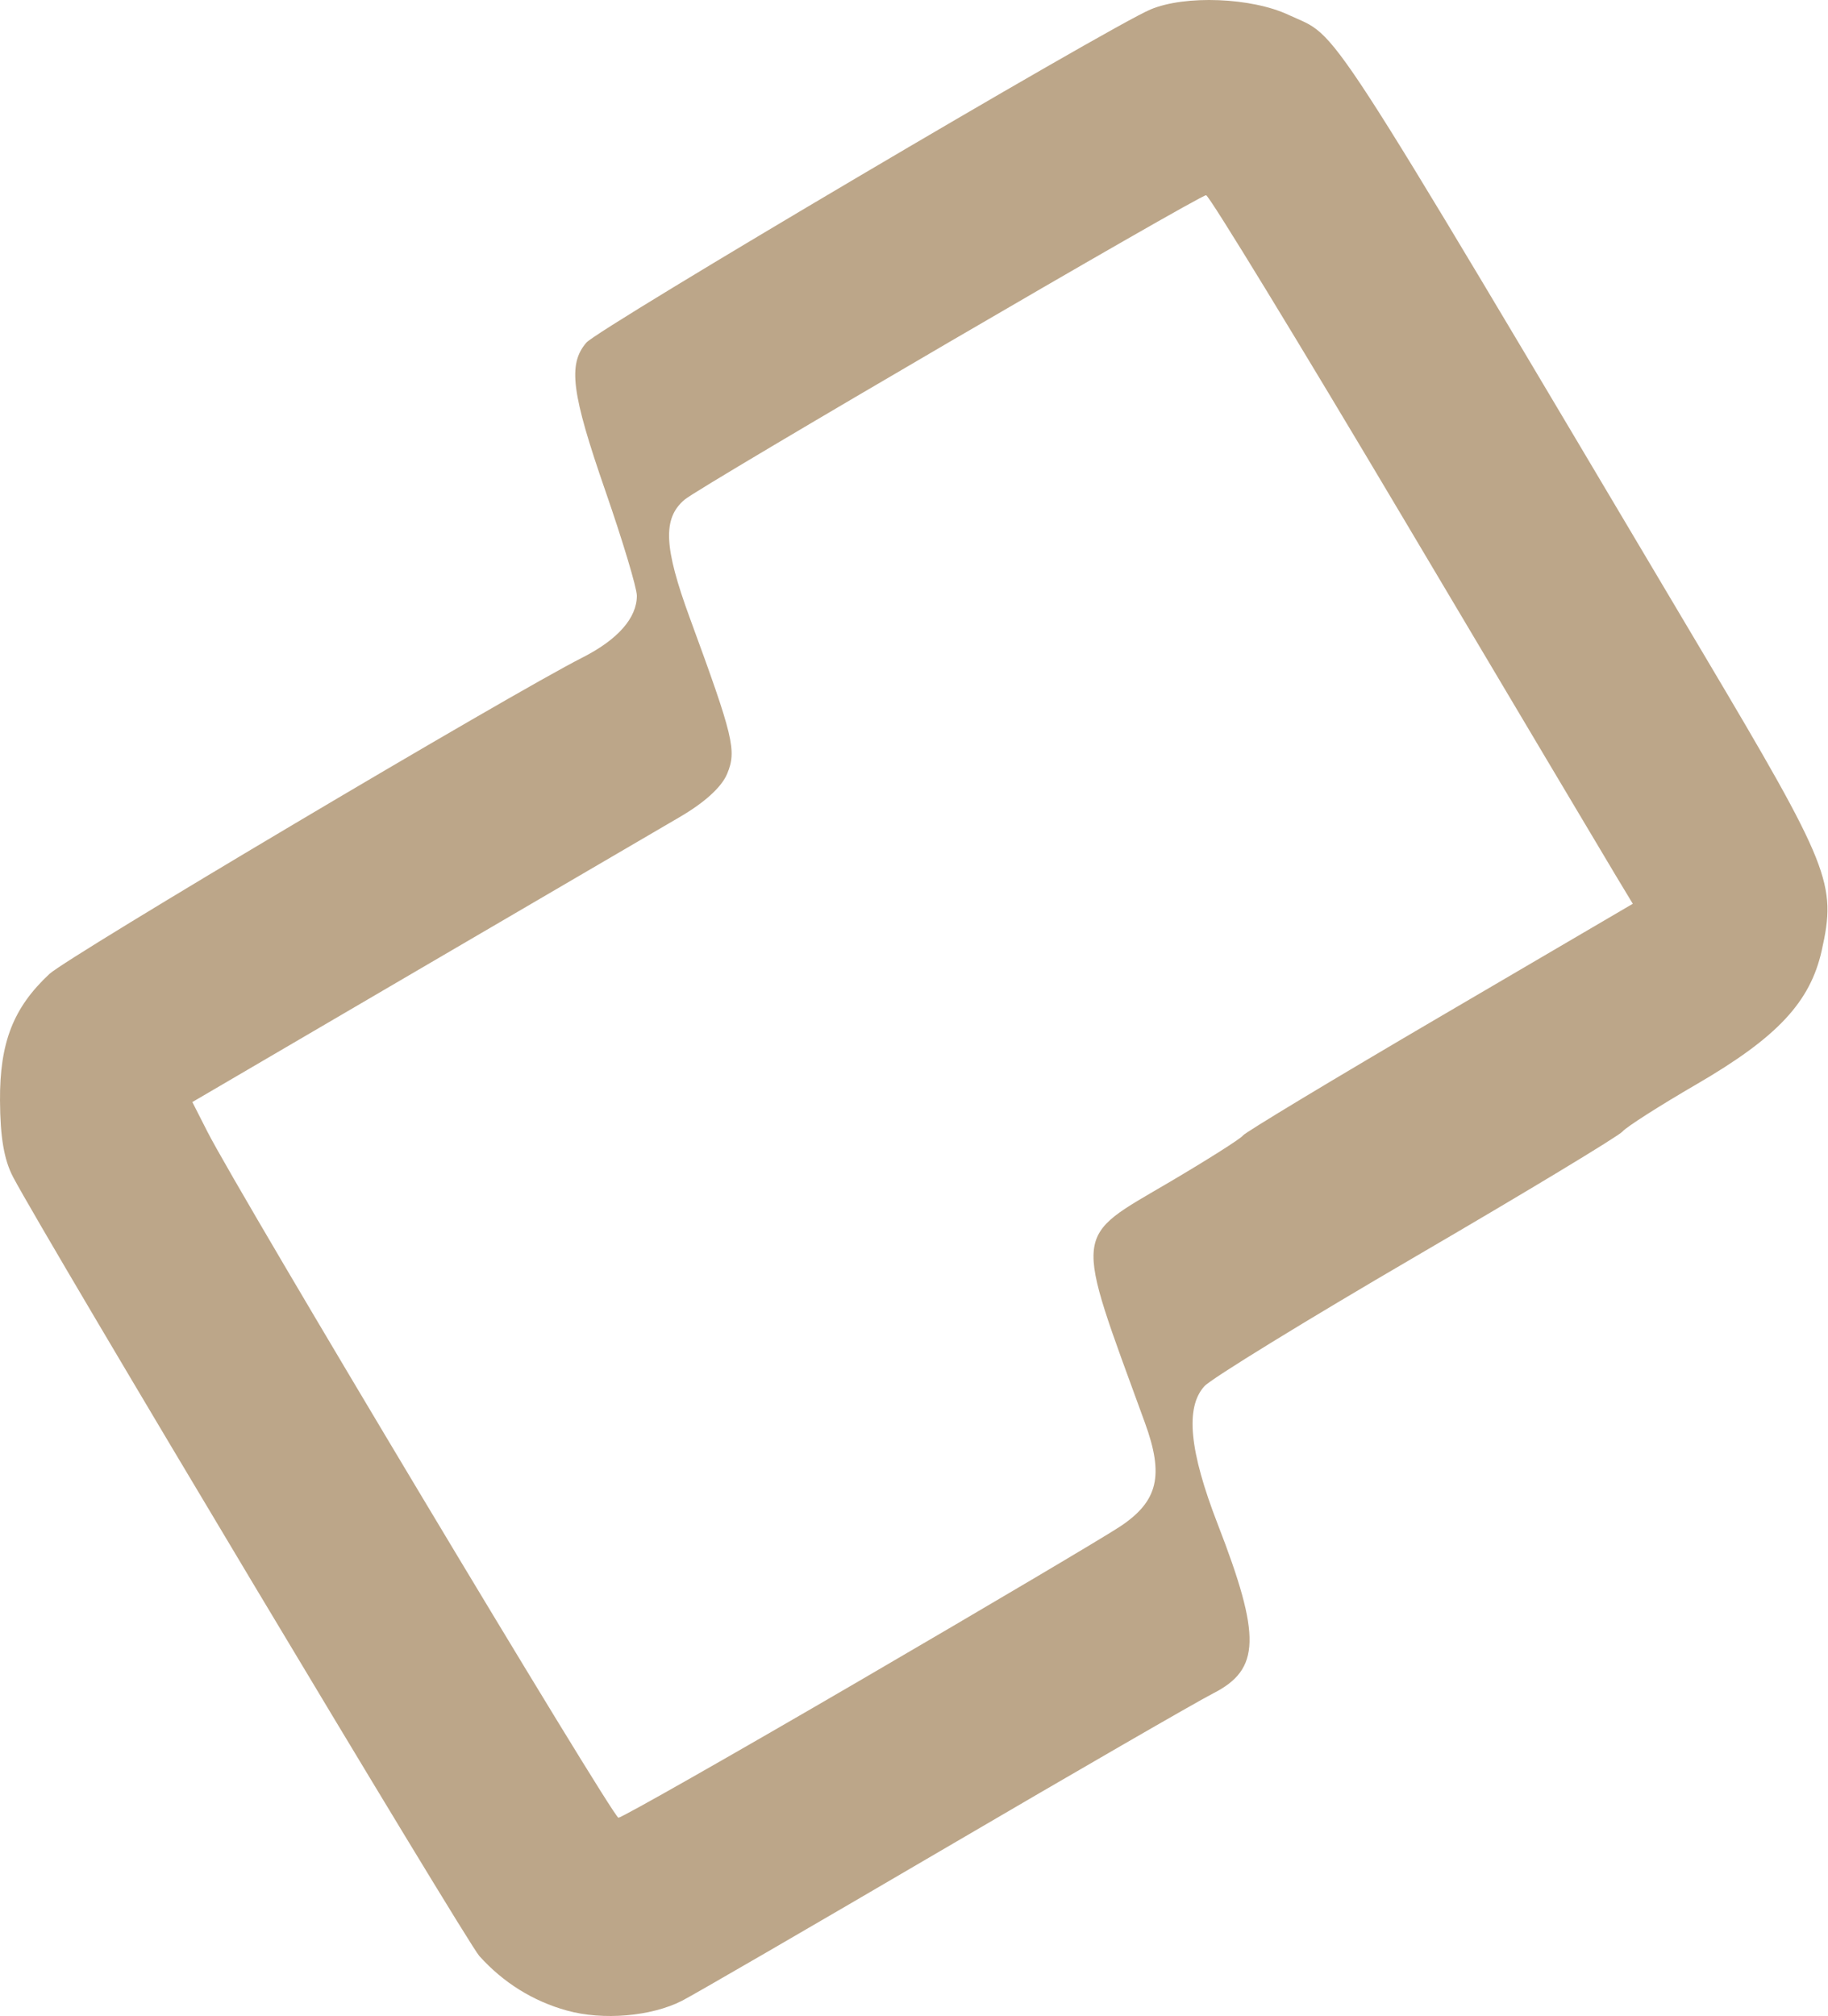 <svg viewBox="0 0 791 872" fill="none" xmlns="http://www.w3.org/2000/svg">
<path d="M245.258 869.632C230.623 865.566 217.806 857.582 207.417 846.059C201.74 839.763 19.516 535.432 5.668 509.122C1.755 501.686 0.085 491.919 0.002 475.984C-0.128 450.921 5.748 435.874 21.36 421.29C29.338 413.837 220.692 300.288 252.015 284.42C267.324 276.664 275.592 267.275 275.574 257.663C275.568 254.304 269.464 233.977 262.01 212.492C247.26 169.979 245.662 157.564 253.732 148.194C259.042 142.029 479.704 11.761 497.788 4.116C512.767 -2.217 541.564 -1.091 557.628 6.456C580.159 17.04 568.557 -0.823 737.003 282.646C792.005 375.207 794.776 382.154 788.274 411.191C783.283 433.481 769.019 448.714 734.199 468.937C718.202 478.227 703.757 487.444 702.099 489.419C700.441 491.393 660.273 515.641 612.835 543.303C565.398 570.965 524.141 596.298 521.152 599.598C512.812 608.809 514.626 627.553 526.927 659.276C545.793 707.926 545.415 722.03 524.965 732.447C517.946 736.023 465.407 766.356 408.212 799.855C351.016 833.354 300.133 862.848 295.138 865.398C281.799 872.207 260.908 873.981 245.258 869.632ZM371.594 727.183C427.377 694.685 478.358 664.518 484.886 660.145C501.132 649.259 503.735 638.206 495.424 615.409C464.426 530.388 463.824 536.185 506.26 511.186C522.791 501.448 536.995 492.437 537.824 491.161C538.652 489.885 576.951 466.808 622.932 439.879L706.533 390.916L699.023 378.473C694.892 371.629 653.88 302.691 607.886 225.277C561.891 147.863 523.196 84.488 521.895 84.444C519.005 84.342 303.187 210.267 296.277 216.084C286.663 224.176 287.209 236.585 298.536 267.427C317.439 318.902 318.814 324.642 314.651 334.687C312.268 340.436 304.913 347.131 294.02 353.467C284.71 358.883 233.474 388.822 180.163 419.998L83.234 476.682L89.736 489.48C103.269 516.114 265.151 786.201 267.602 786.234C269.014 786.257 315.81 759.68 371.594 727.183Z" fill="#BCA689"/>
</svg>

